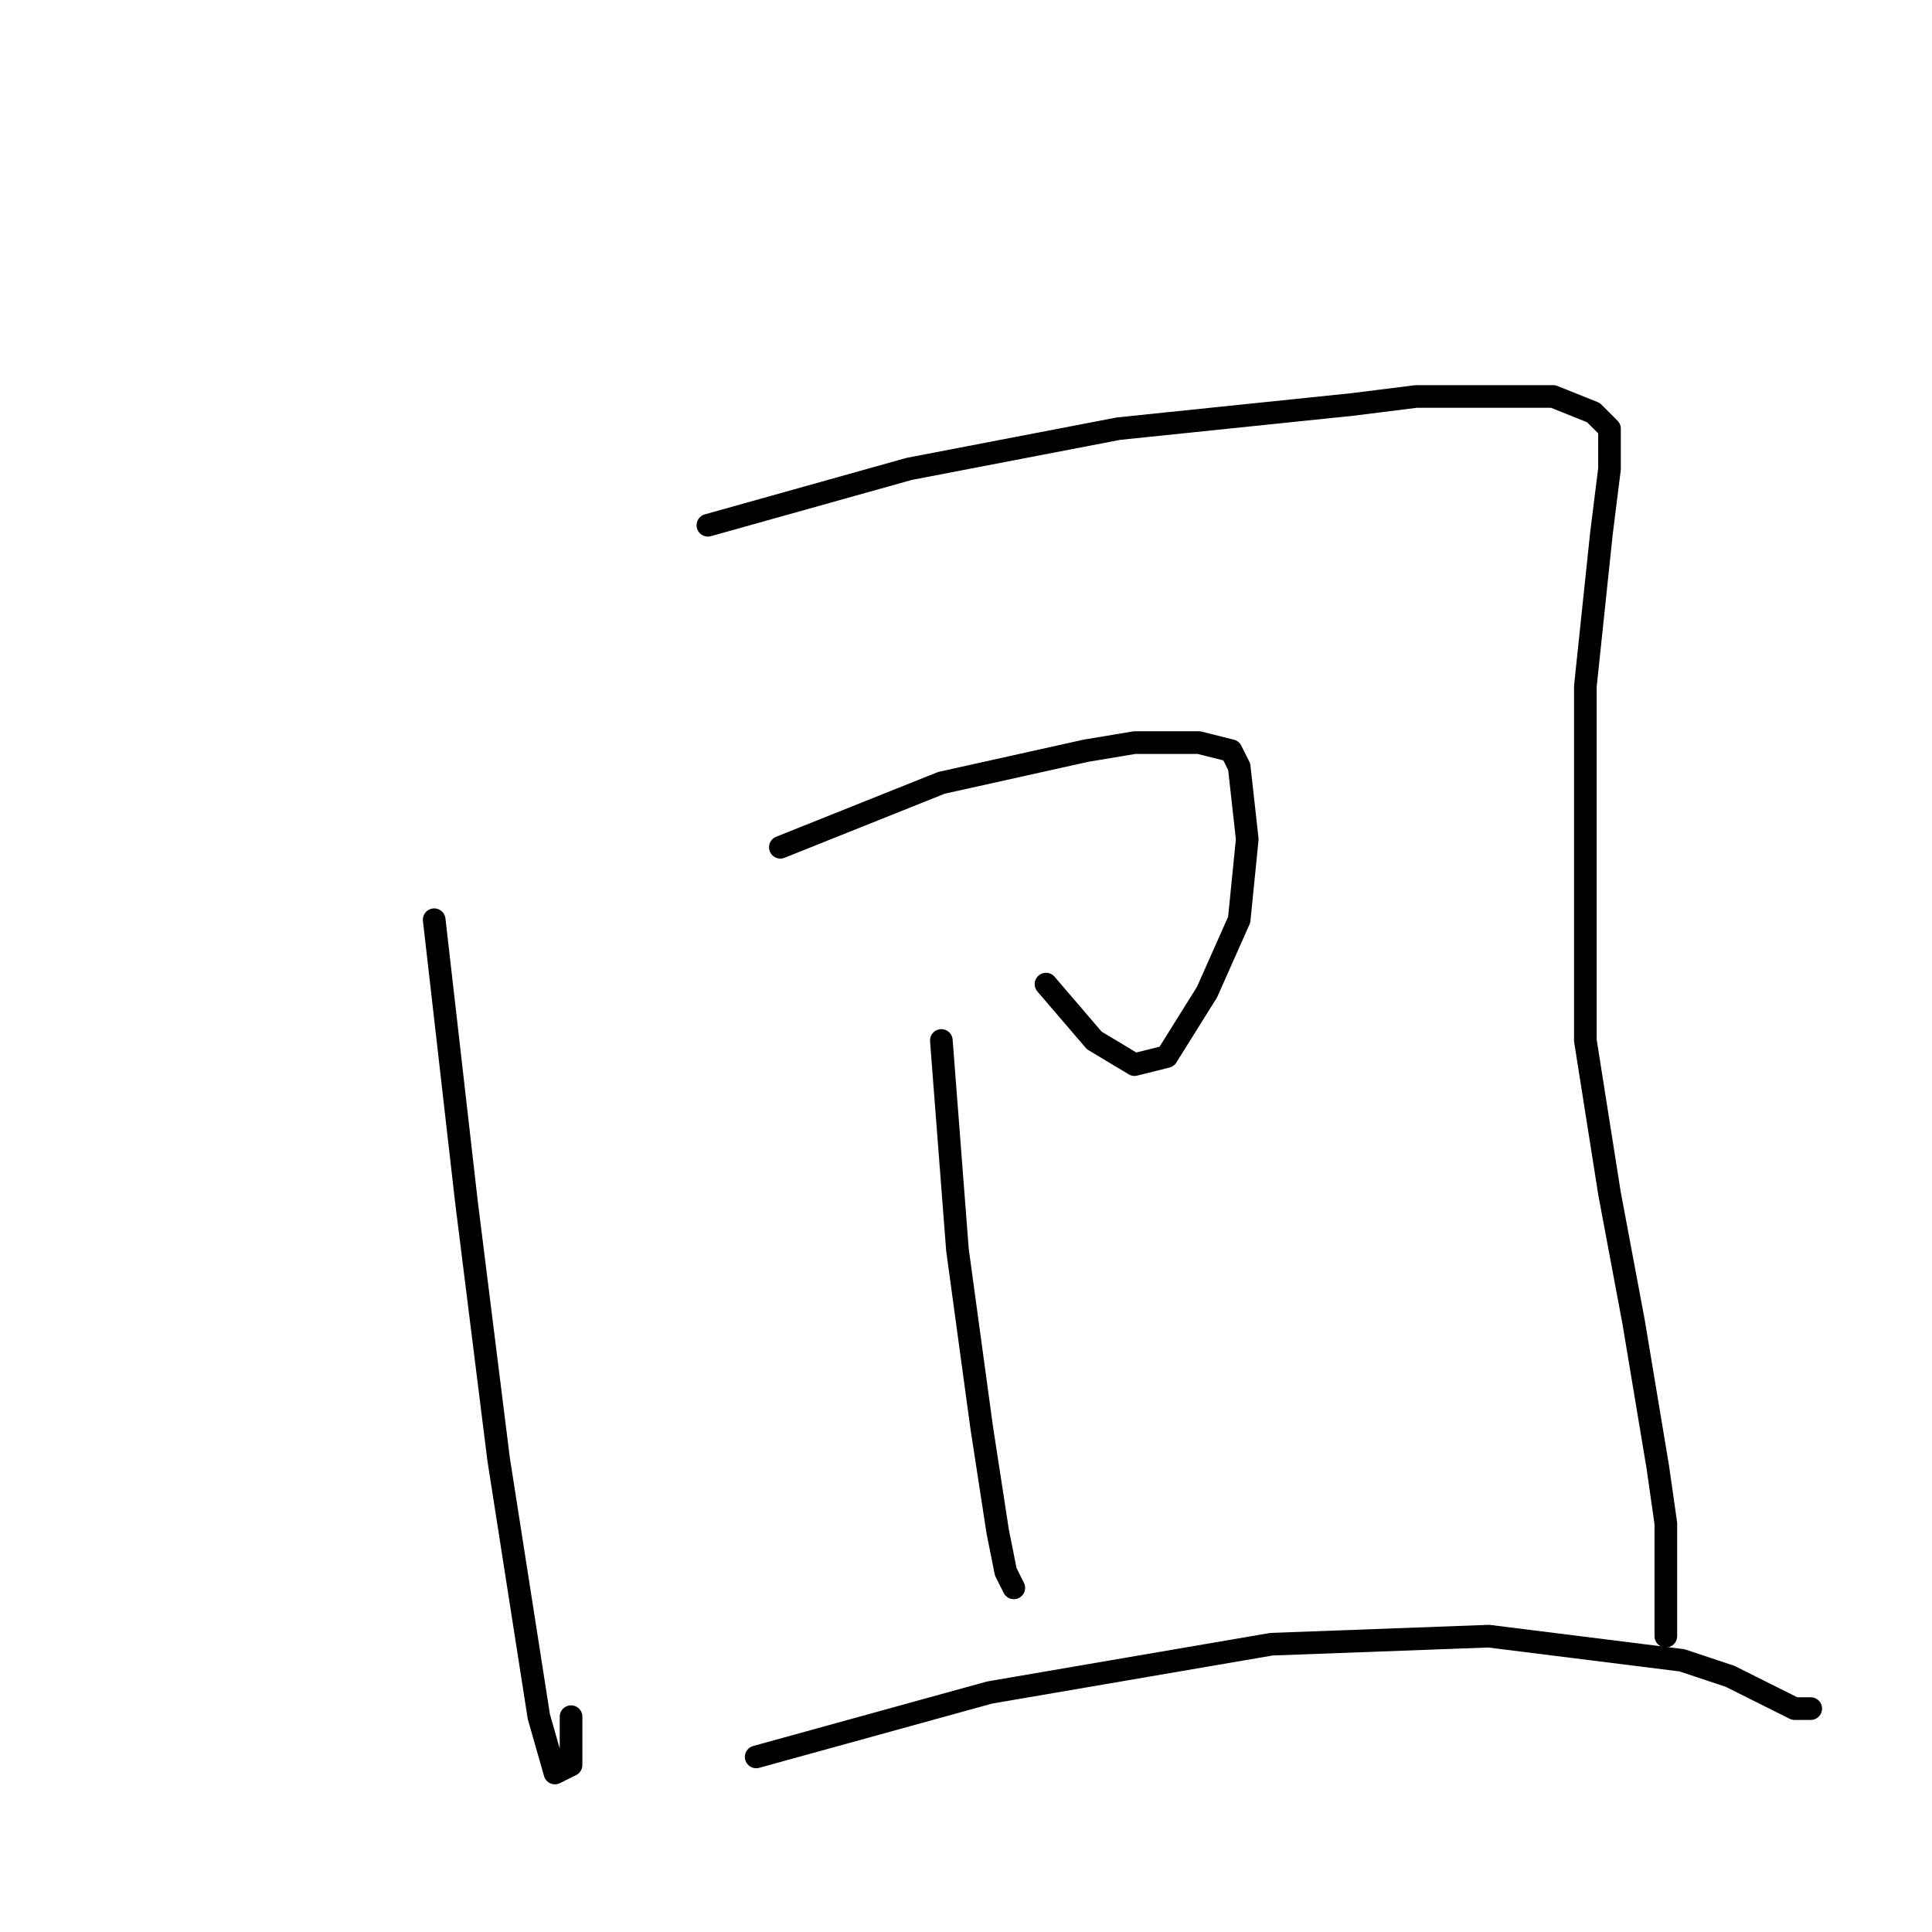 <?xml version="1.0" standalone="no"?>
    <svg width="256" height="256" xmlns="http://www.w3.org/2000/svg" version="1.1">
    <polyline stroke="black" stroke-width="3" stroke-linecap="round" fill="transparent" stroke-linejoin="round" points="57.533 121.867 61.8 159.2 66.067 193.333 71.4 227.467 73.533 234.933 75.667 233.867 75.667 227.467 75.667 227.467 " />
        <polyline stroke="black" stroke-width="3" stroke-linecap="round" fill="transparent" stroke-linejoin="round" points="93.8 69.6 120.467 62.133 148.2 56.8 179.133 53.6 187.667 52.533 191.933 52.533 196.2 52.533 201.533 52.533 205.8 52.533 211.133 54.667 213.267 56.8 213.267 62.133 212.2 70.667 210.067 90.933 210.067 113.333 210.067 137.867 213.267 158.133 216.467 175.2 219.667 194.4 220.733 201.867 220.733 210.4 220.733 216.8 220.733 216.8 " />
        <polyline stroke="black" stroke-width="3" stroke-linecap="round" fill="transparent" stroke-linejoin="round" points="103.4 112.267 124.733 103.733 143.933 99.467 150.333 98.4 155.667 98.4 158.867 98.4 163.133 99.467 164.2 101.6 165.267 111.2 164.2 121.867 159.933 131.467 154.6 140 150.333 141.067 145 137.867 138.6 130.4 138.6 130.4 " />
        <polyline stroke="black" stroke-width="3" stroke-linecap="round" fill="transparent" stroke-linejoin="round" points="124.733 137.867 126.867 165.6 130.067 189.067 132.2 202.933 133.267 208.267 134.333 210.4 134.333 210.4 " />
        <polyline stroke="black" stroke-width="3" stroke-linecap="round" fill="transparent" stroke-linejoin="round" points="100.2 232.8 131.133 224.267 168.467 217.867 197.267 216.8 222.867 220 229.267 222.133 233.533 224.267 237.8 226.4 239.933 226.4 239.933 226.4 " />
        </svg>